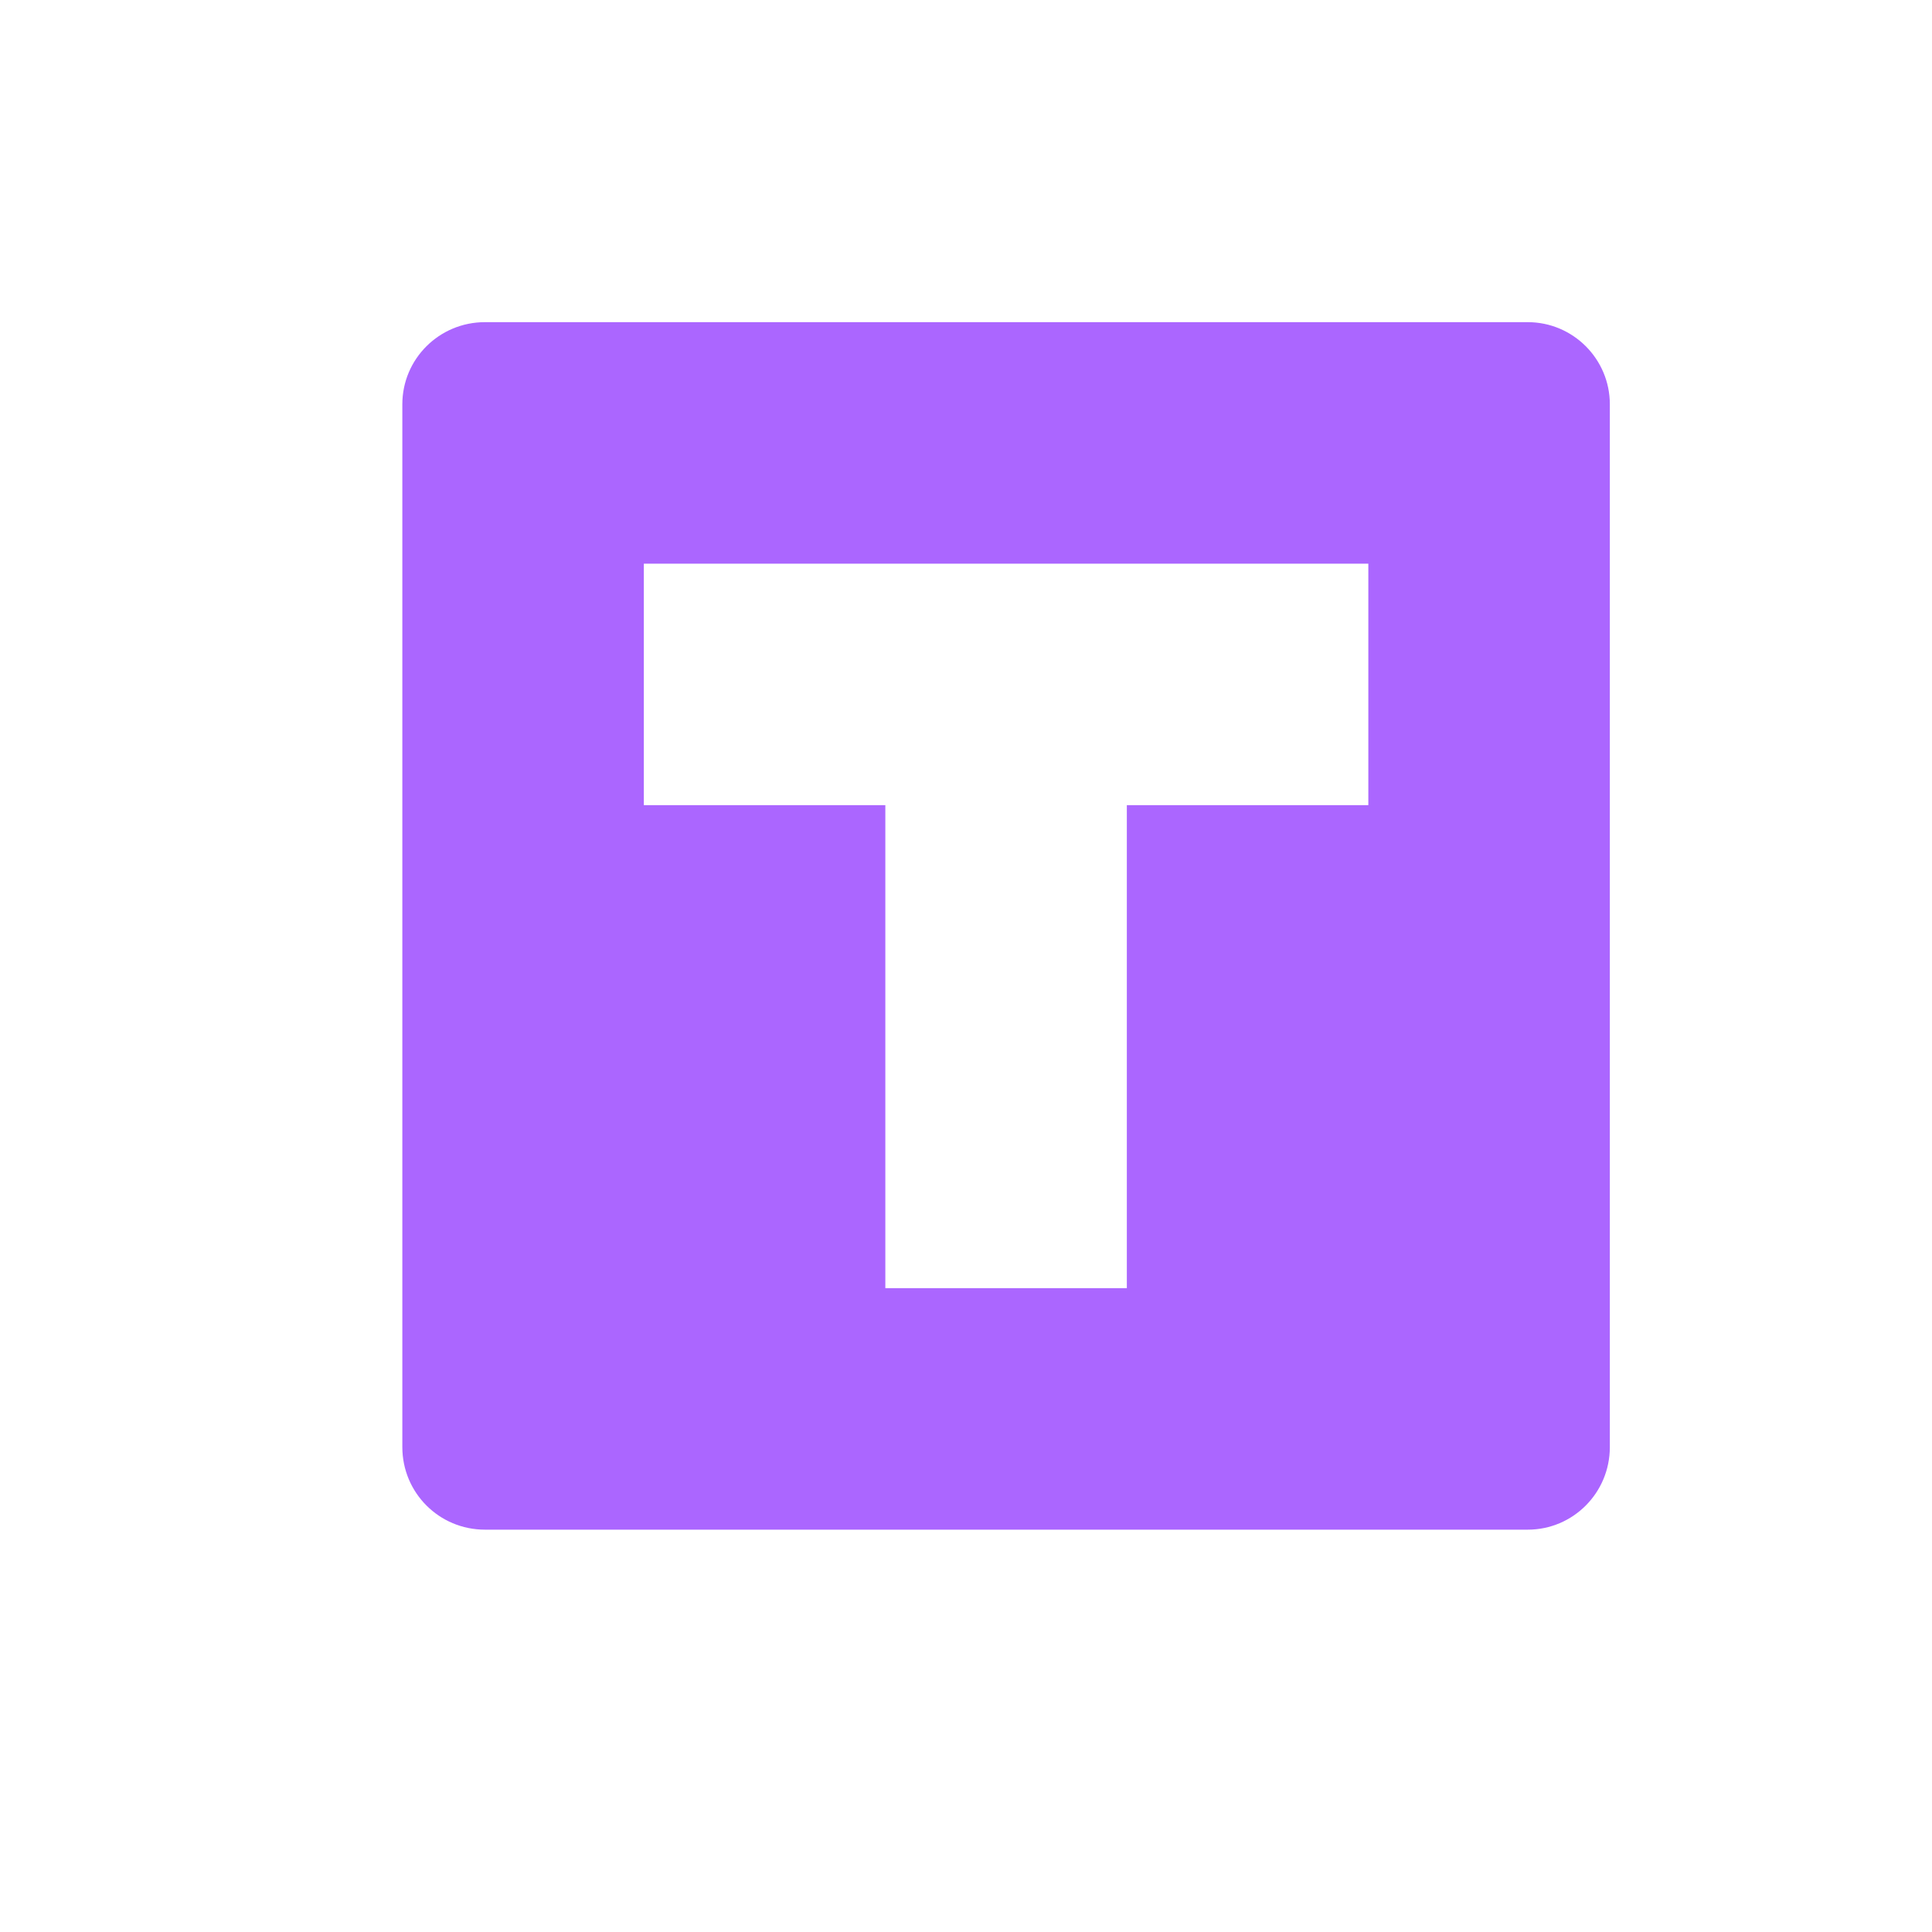 <svg xmlns="http://www.w3.org/2000/svg" xmlns:xlink="http://www.w3.org/1999/xlink" width="16" height="16" viewBox="0 0 16 16" version="1.1">
<g id="surface1">
<path style=" stroke:none;fill-rule:nonzero;fill:rgb(67.059%,40%,100%);fill-opacity:1;" d="M 4.016 2.668 C 3.637 2.668 3.332 2.973 3.332 3.348 L 3.332 11.984 C 3.332 12.363 3.637 12.668 4.016 12.668 L 12.652 12.668 C 13.027 12.668 13.332 12.363 13.332 11.984 L 13.332 3.348 C 13.332 2.973 13.027 2.668 12.652 2.668 Z M 5.332 4.668 L 11.332 4.668 L 11.332 6.668 L 9.332 6.668 L 9.332 10.668 L 7.332 10.668 L 7.332 6.668 L 5.332 6.668 Z M 5.332 4.668 "/>
</g>
</svg>
